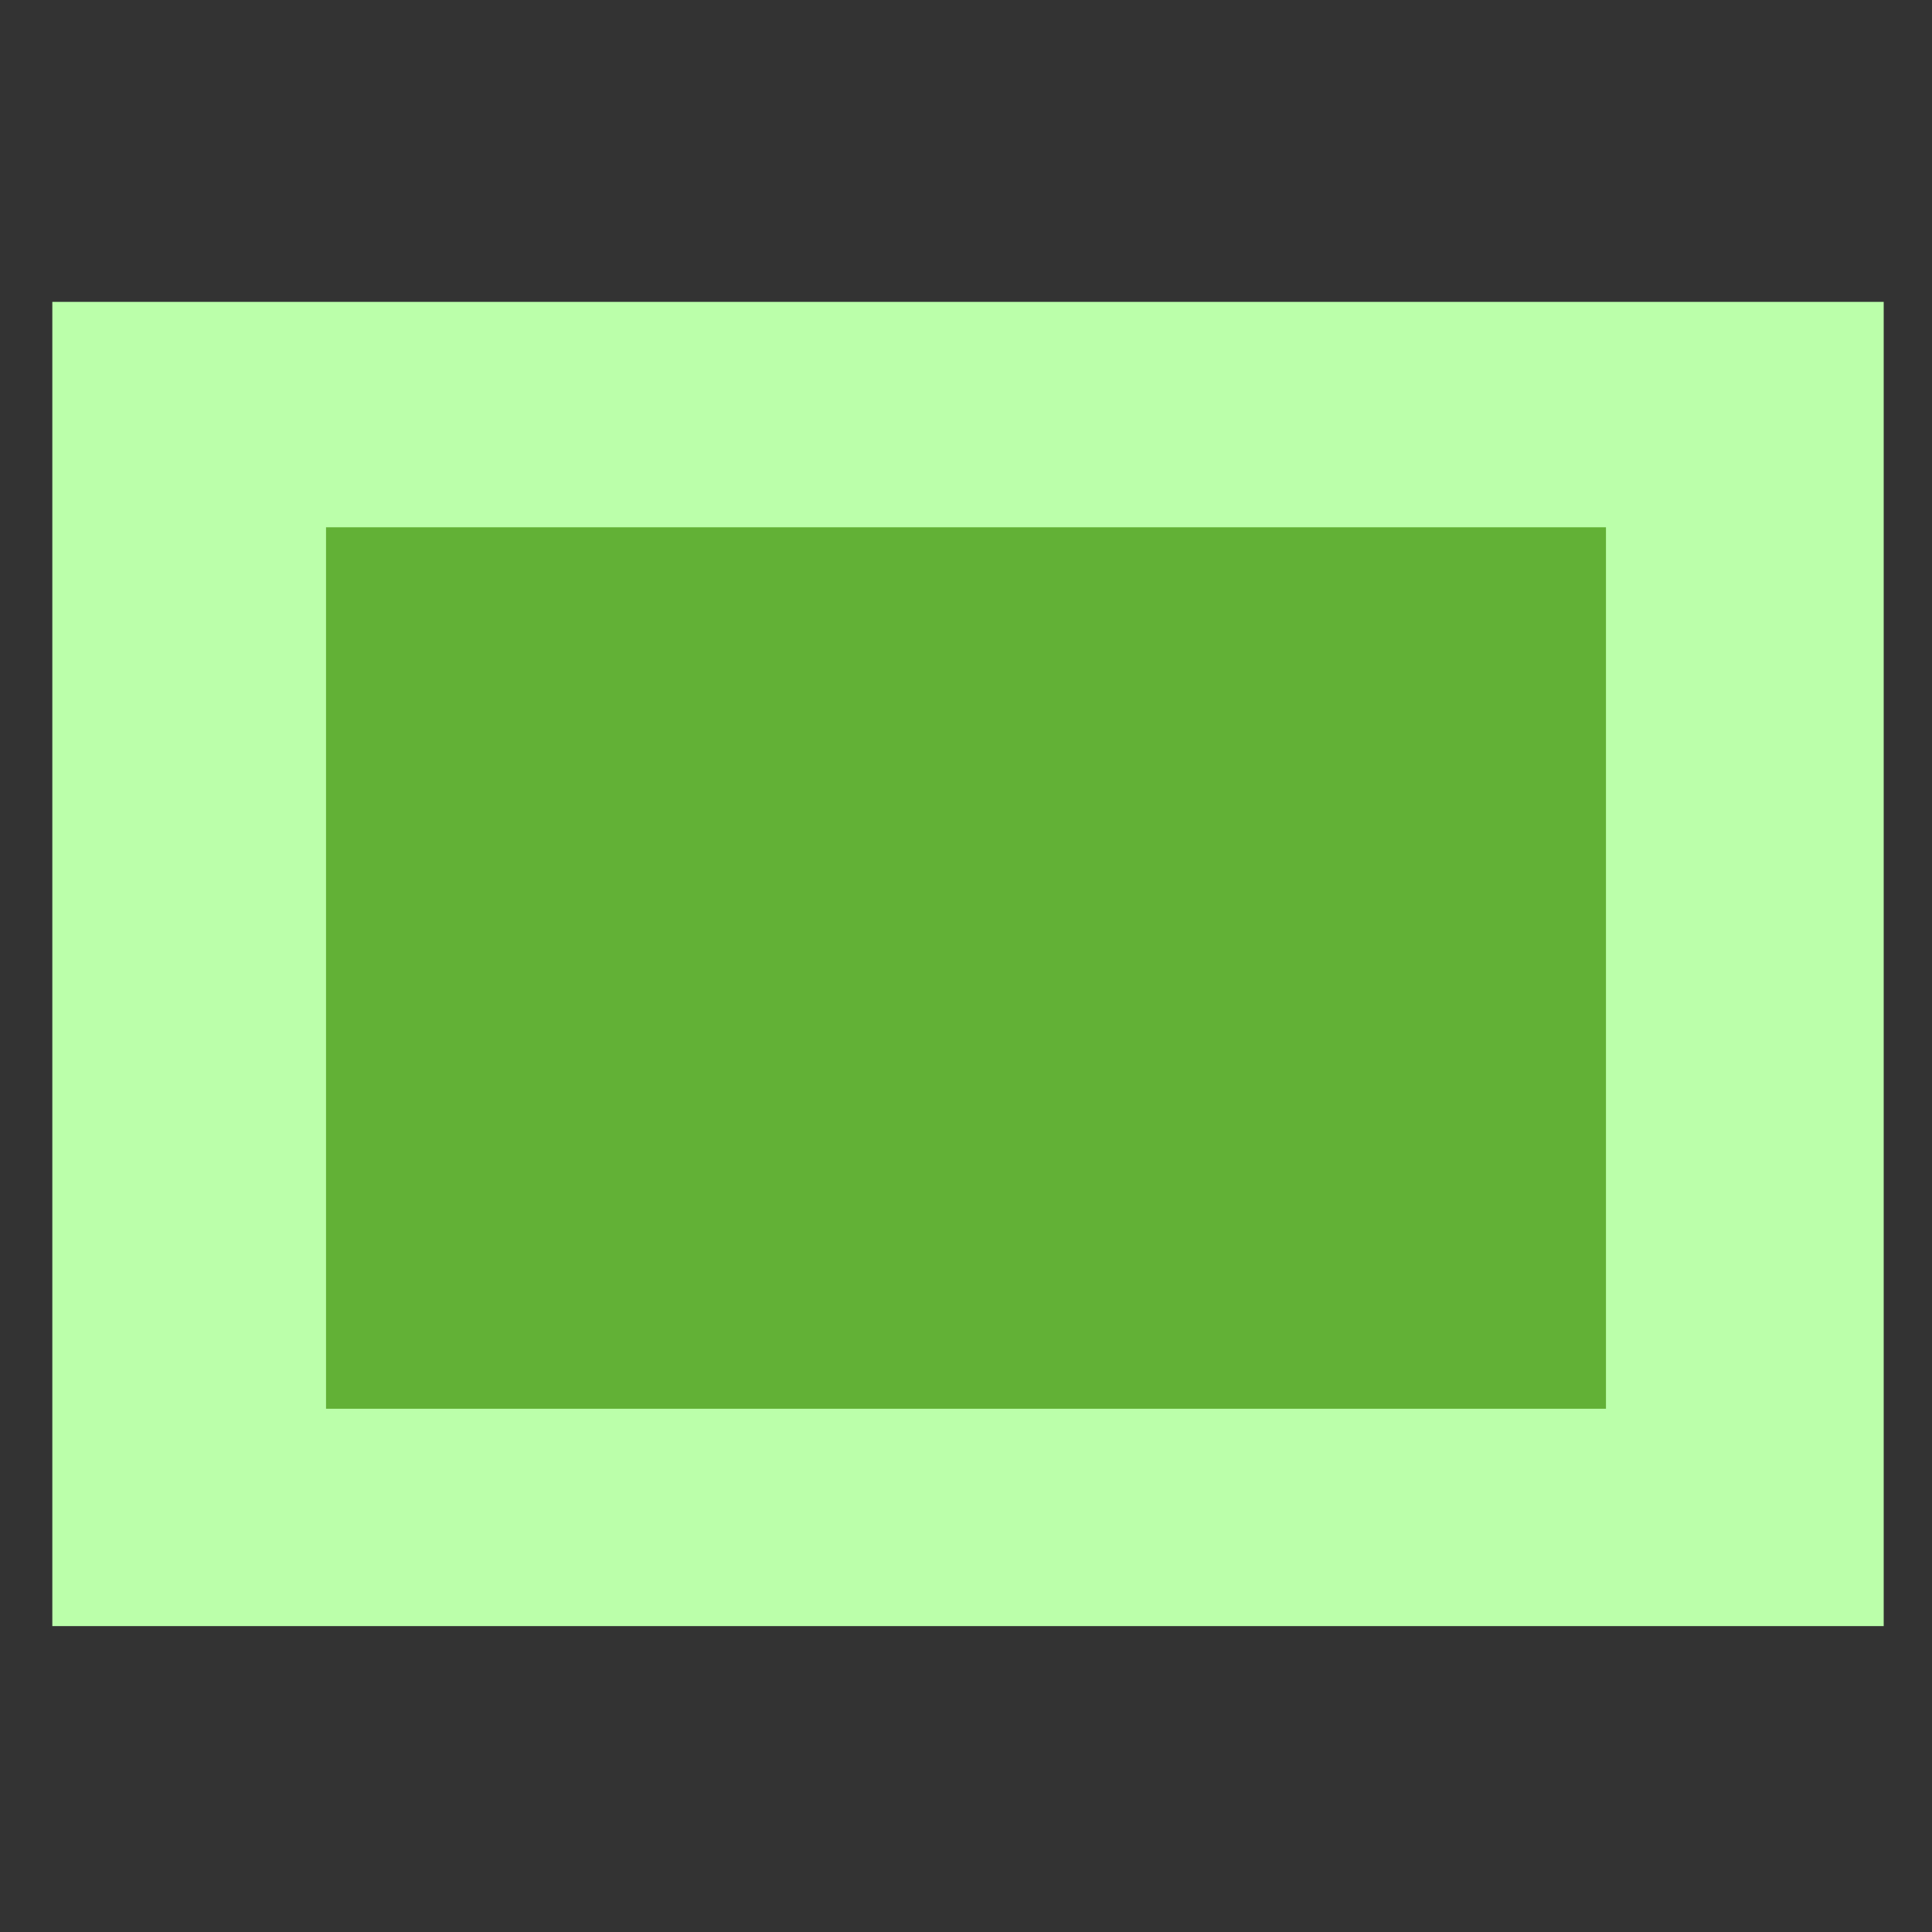 <?xml version="1.0" encoding="utf-8"?>
<!-- Generator: Adobe Illustrator 16.0.0, SVG Export Plug-In . SVG Version: 6.00 Build 0)  -->
<!DOCTYPE svg PUBLIC "-//W3C//DTD SVG 1.1//EN" "http://www.w3.org/Graphics/SVG/1.1/DTD/svg11.dtd">
<svg version="1.1" id="Layer_1" xmlns="http://www.w3.org/2000/svg" xmlns:xlink="http://www.w3.org/1999/xlink" x="0px" y="0px"
	 width="48px" height="48px" viewBox="0 0 48 48" enable-background="new 0 0 48 48" xml:space="preserve">
<rect x="0" y="0" width="48" height="48" fill="#333333" stroke="none"/>
<g id="XMLID_8_">
	<g id="XMLID_6625_">
		<rect id="XMLID_6629_" x="1.3" y="7.5" fill="#BBFFAA" width="45.5" height="32.9"/>
		<rect id="XMLID_6626_" x="8.1" y="13.1" fill="#62B136" width="31.8" height="21.9"/>
	</g>
</g>
</svg>
